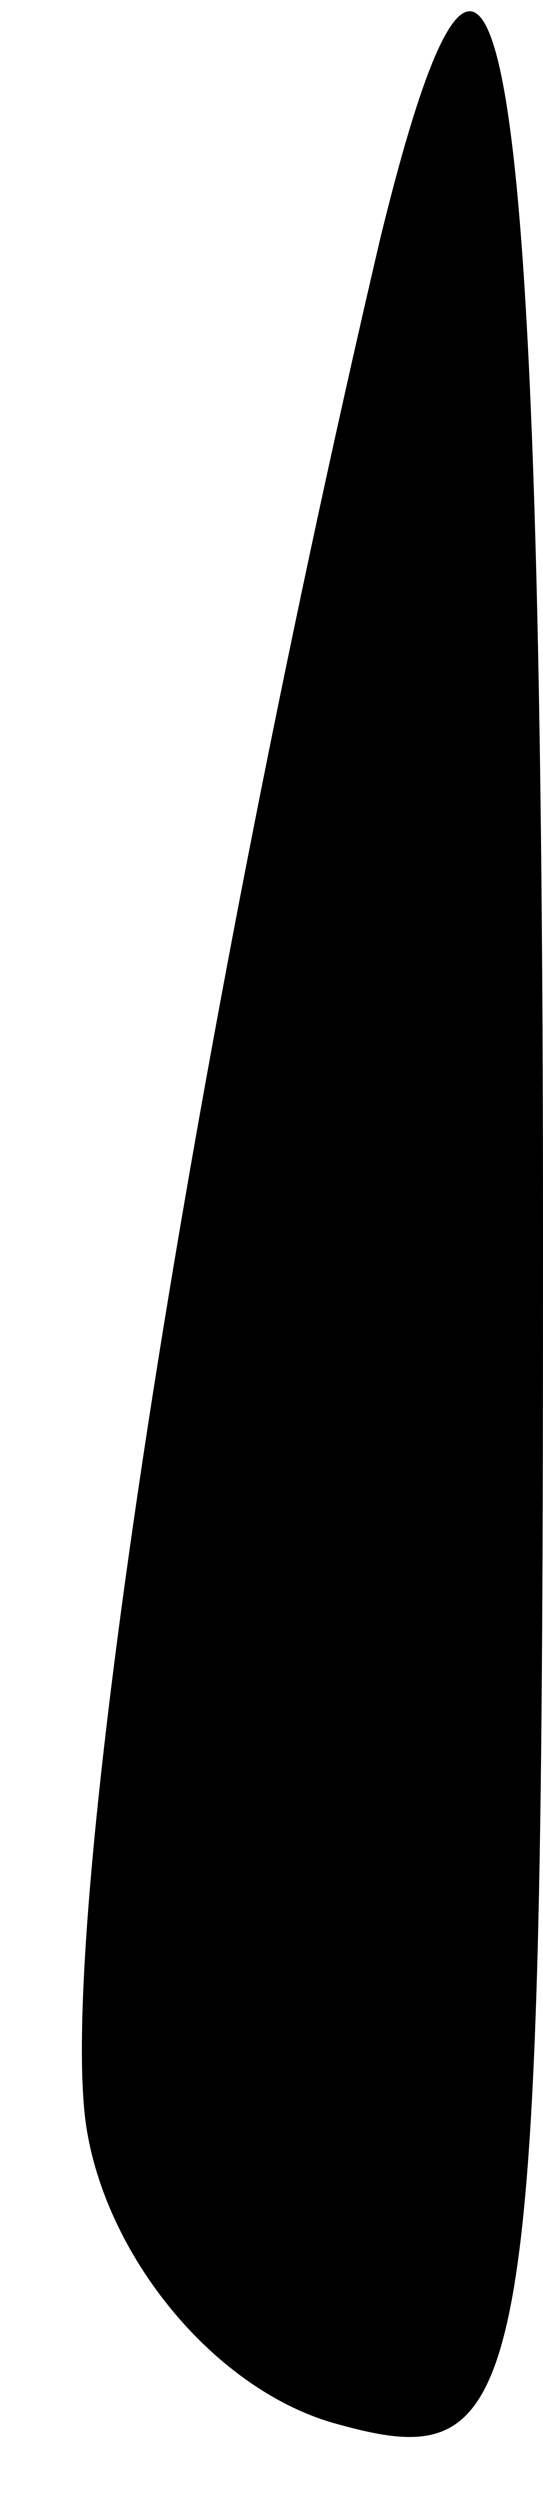 <?xml version="1.0" standalone="no"?>
<!DOCTYPE svg PUBLIC "-//W3C//DTD SVG 20010904//EN"
 "http://www.w3.org/TR/2001/REC-SVG-20010904/DTD/svg10.dtd">
<svg version="1.0" xmlns="http://www.w3.org/2000/svg"
 width="5pt" height="23pt" viewBox="0 0 5 23"
 preserveAspectRatio="xMidYMid meet">
<g transform="translate(0,23) scale(0.1,-0.1)"
fill="#000000" stroke="none">
<path fill="#000000" stroke="none" d="M35 208 c-18 -77 -30 -156 -27 -174 2
-12 12 -24 23 -27 18 -5 19 1 19 109 0 111 -4 137 -15 92z"/>
</g>
</svg>

